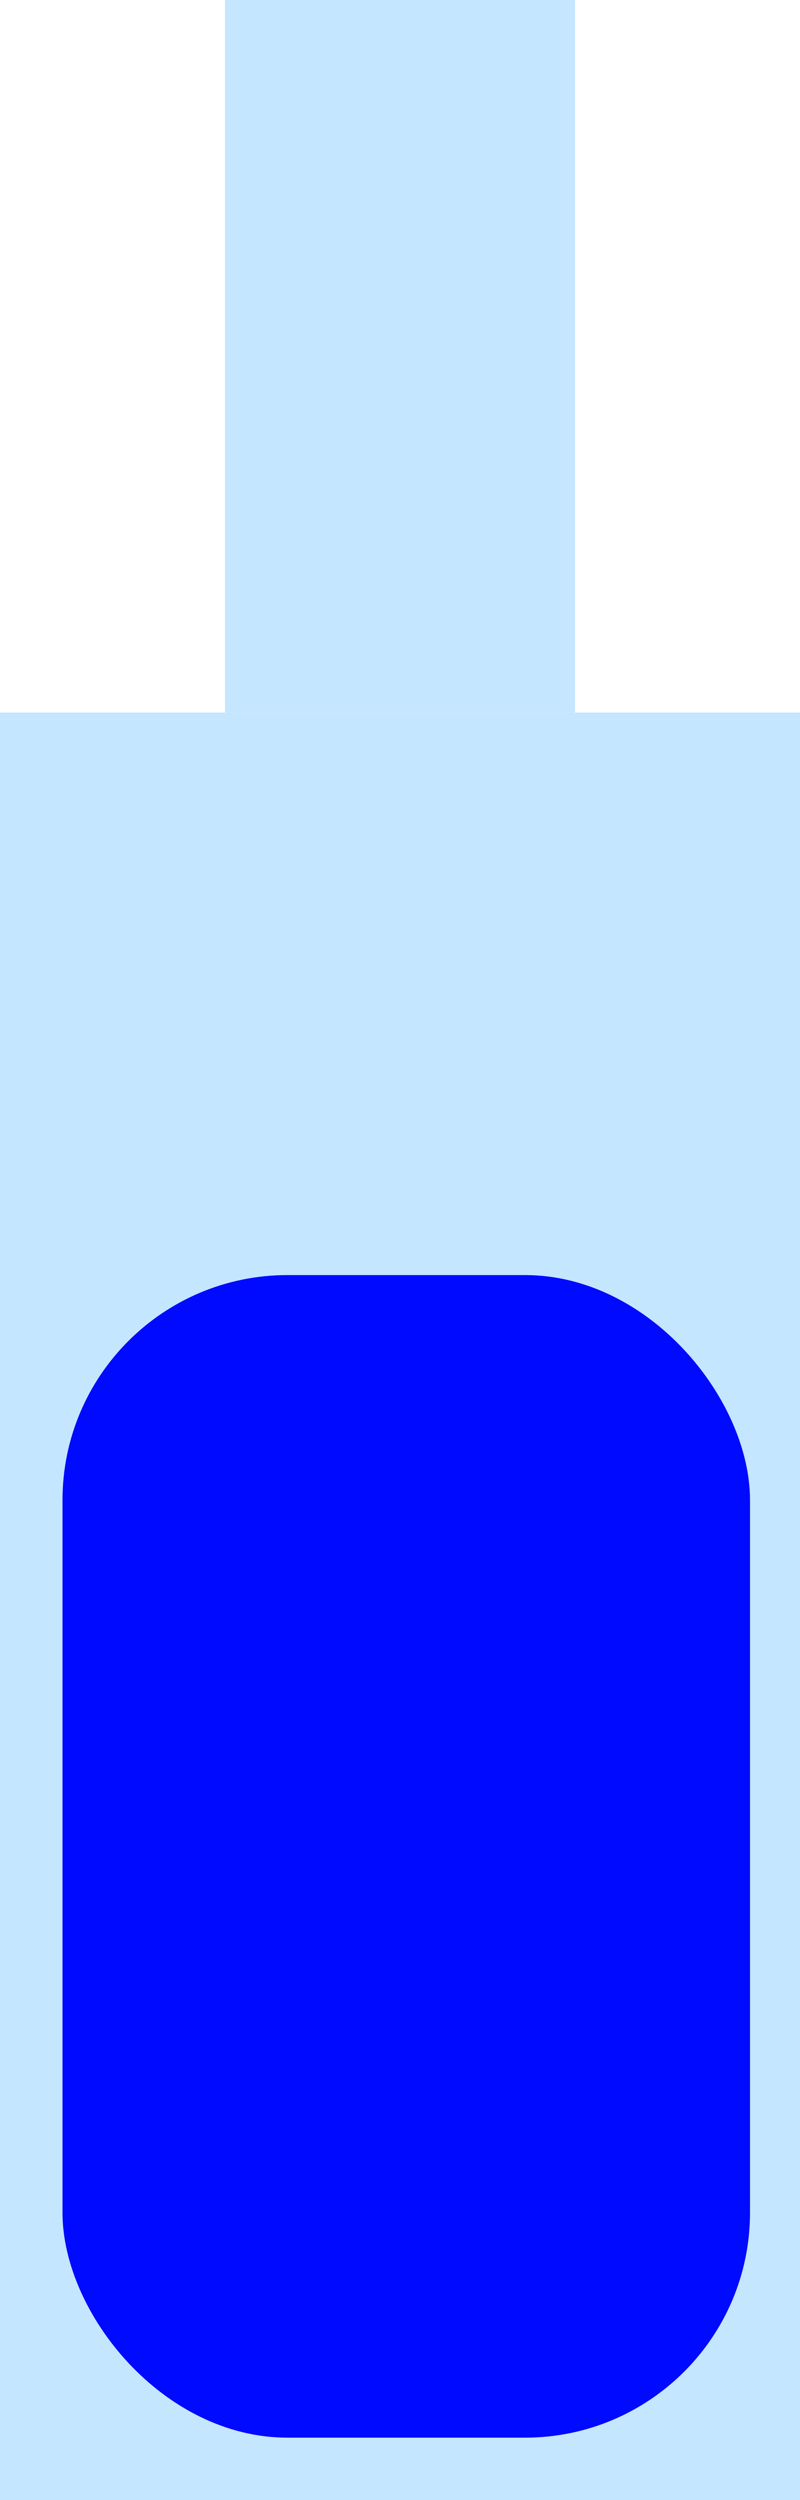 <svg width="64" height="200" viewBox="0 0 64 200" fill="none" xmlns="http://www.w3.org/2000/svg">
<rect y="57" width="64" height="143" fill="#C4E6FF"/>
<rect x="18" width="28" height="57" fill="#C4E6FF"/>
<rect x="5" y="102" width="55" height="93" rx="18" fill="#000AFF"/>
</svg>
